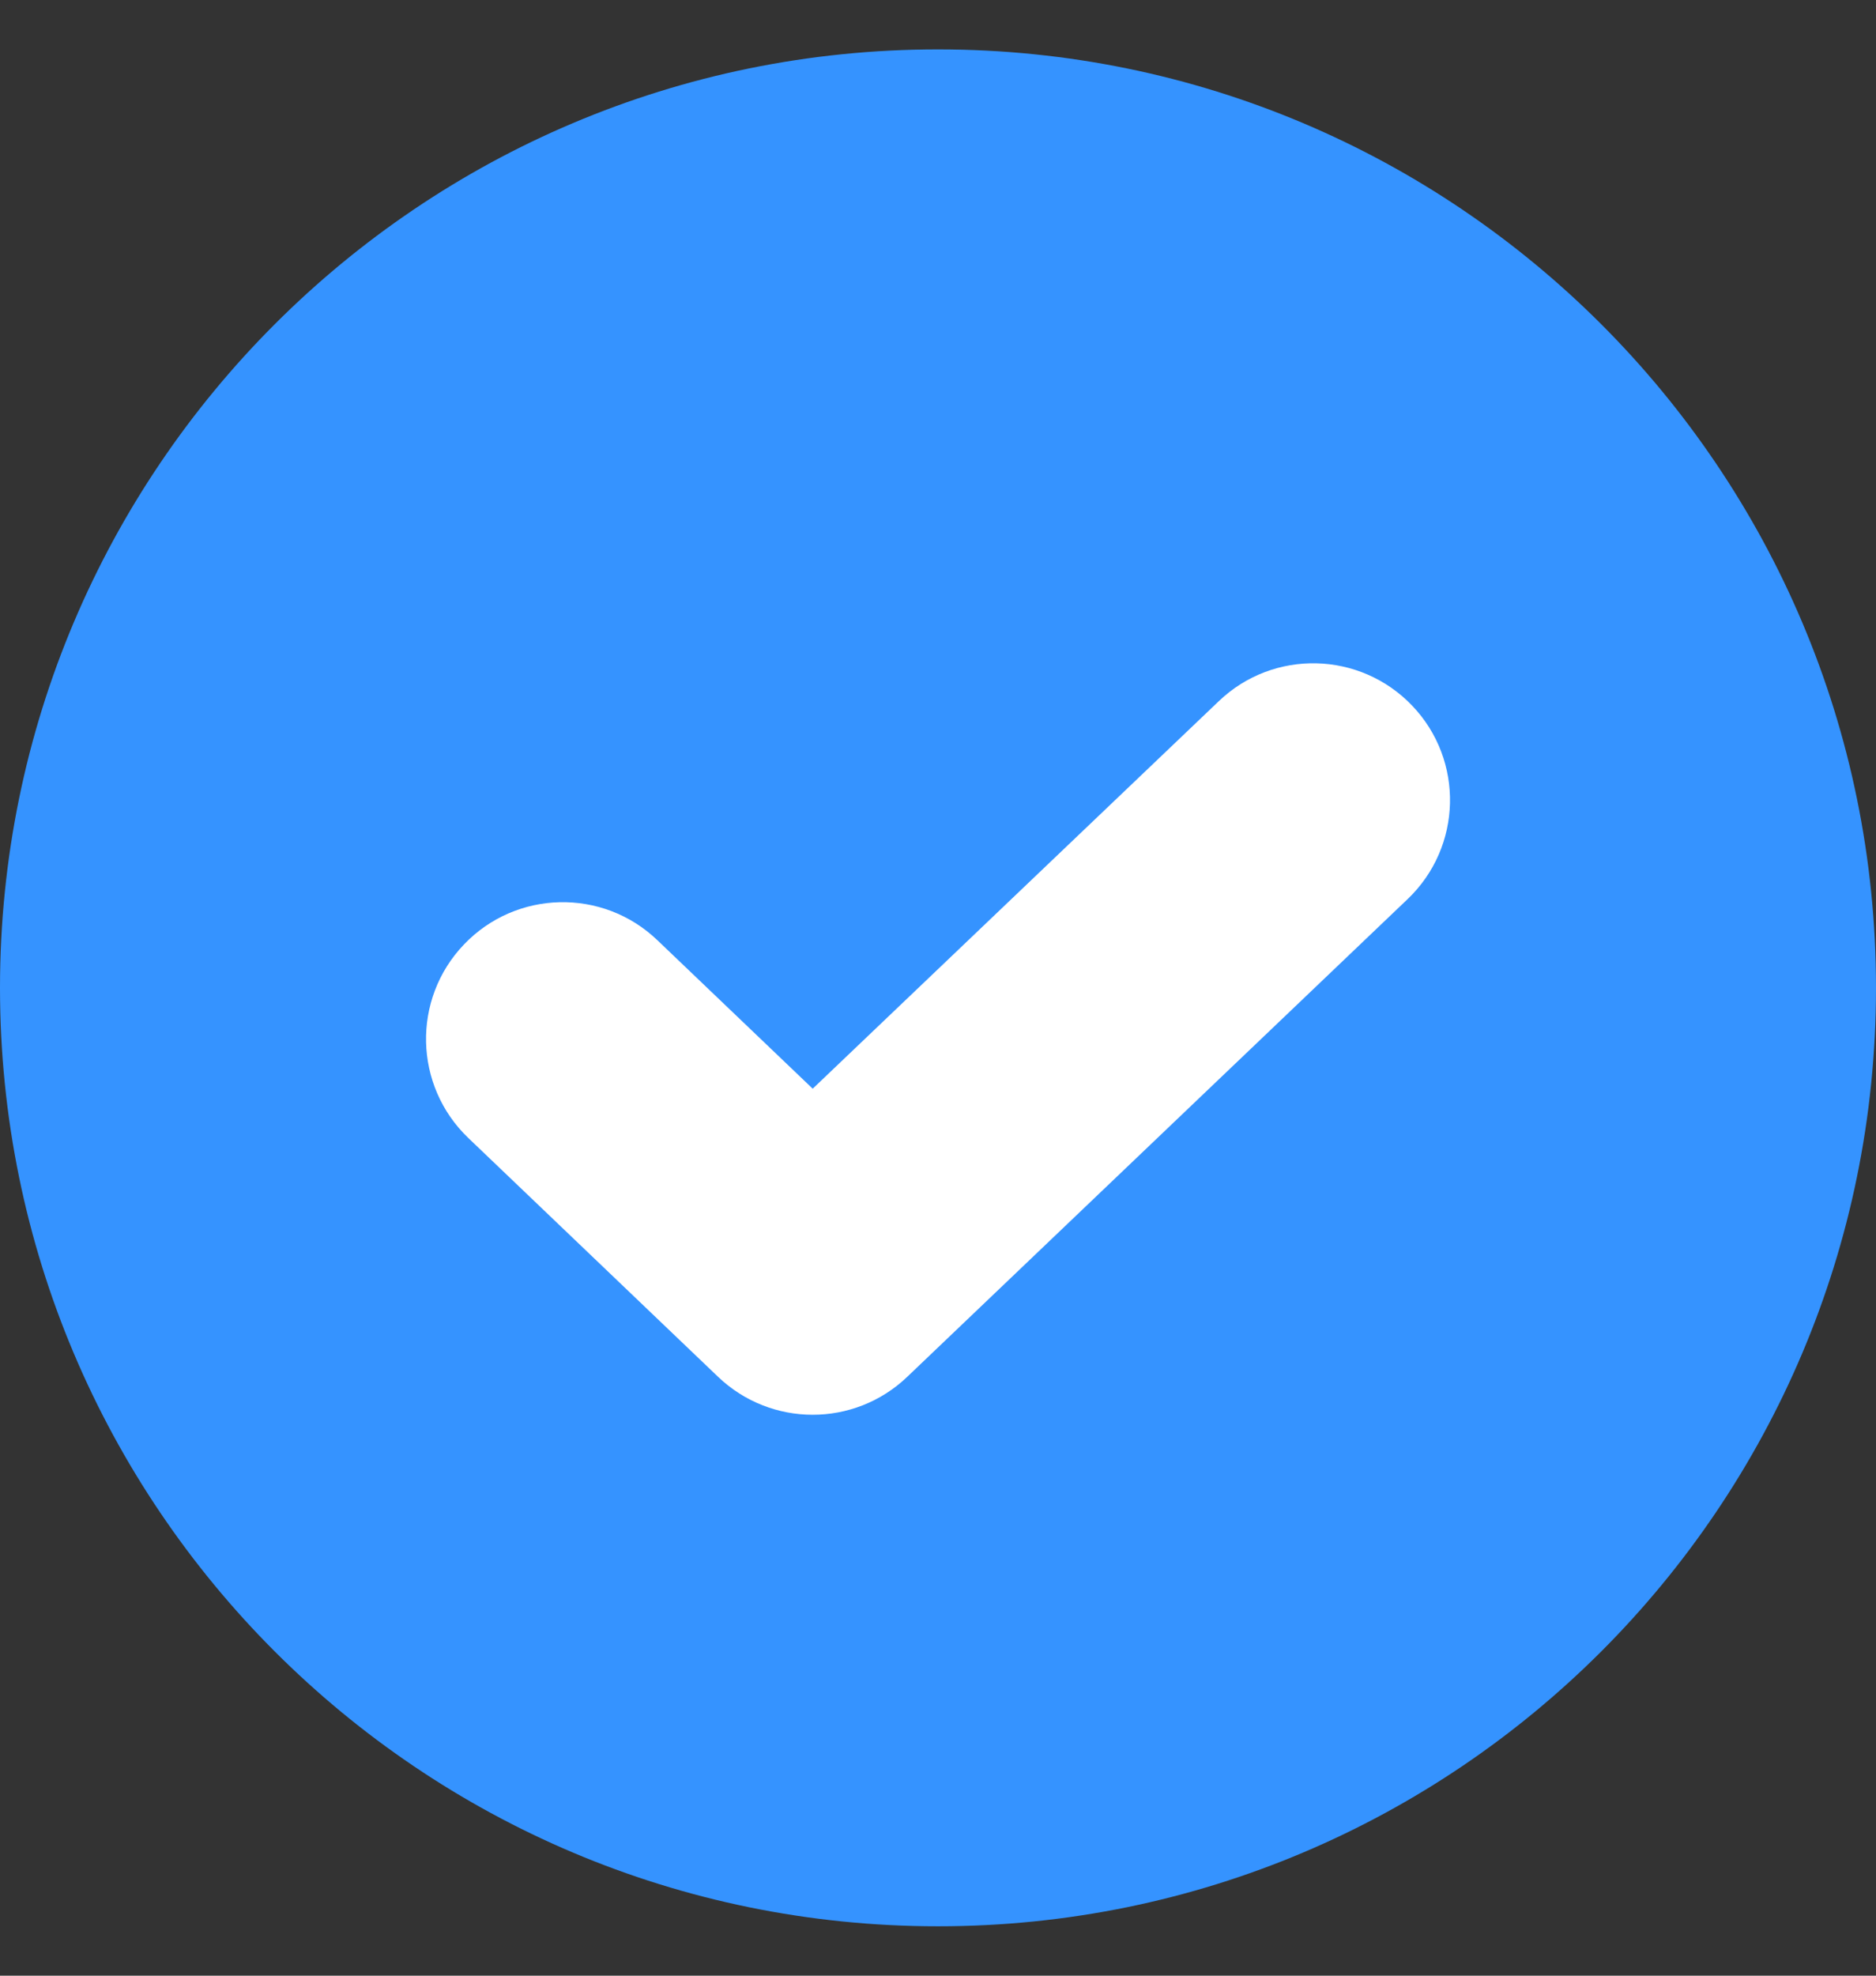 <svg width="19" height="20" viewBox="0 0 19 20" fill="none" xmlns="http://www.w3.org/2000/svg">
    <rect x="0" y="0" width="19" height="20" fill="#333333" stroke="none"/>
    <path d="M19 10C19 15.247 14.747 19.5 9.5 19.5C4.253 19.5 0 15.247 0 10C0 4.753 4.253 0.5 9.5 0.5C14.747 0.5 19 4.753 19 10Z"
          fill="#3593FF"/>
    <path fill-rule="evenodd" clip-rule="evenodd"
          d="M14.303 7.144C14.831 7.697 14.81 8.574 14.256 9.102L9.187 13.939C8.651 14.45 7.809 14.449 7.273 13.938L4.743 11.52C4.19 10.991 4.17 10.114 4.699 9.561C5.227 9.008 6.104 8.988 6.657 9.517L8.231 11.021L12.344 7.098C12.897 6.569 13.774 6.59 14.303 7.144Z"
          fill="white"/>
</svg>
